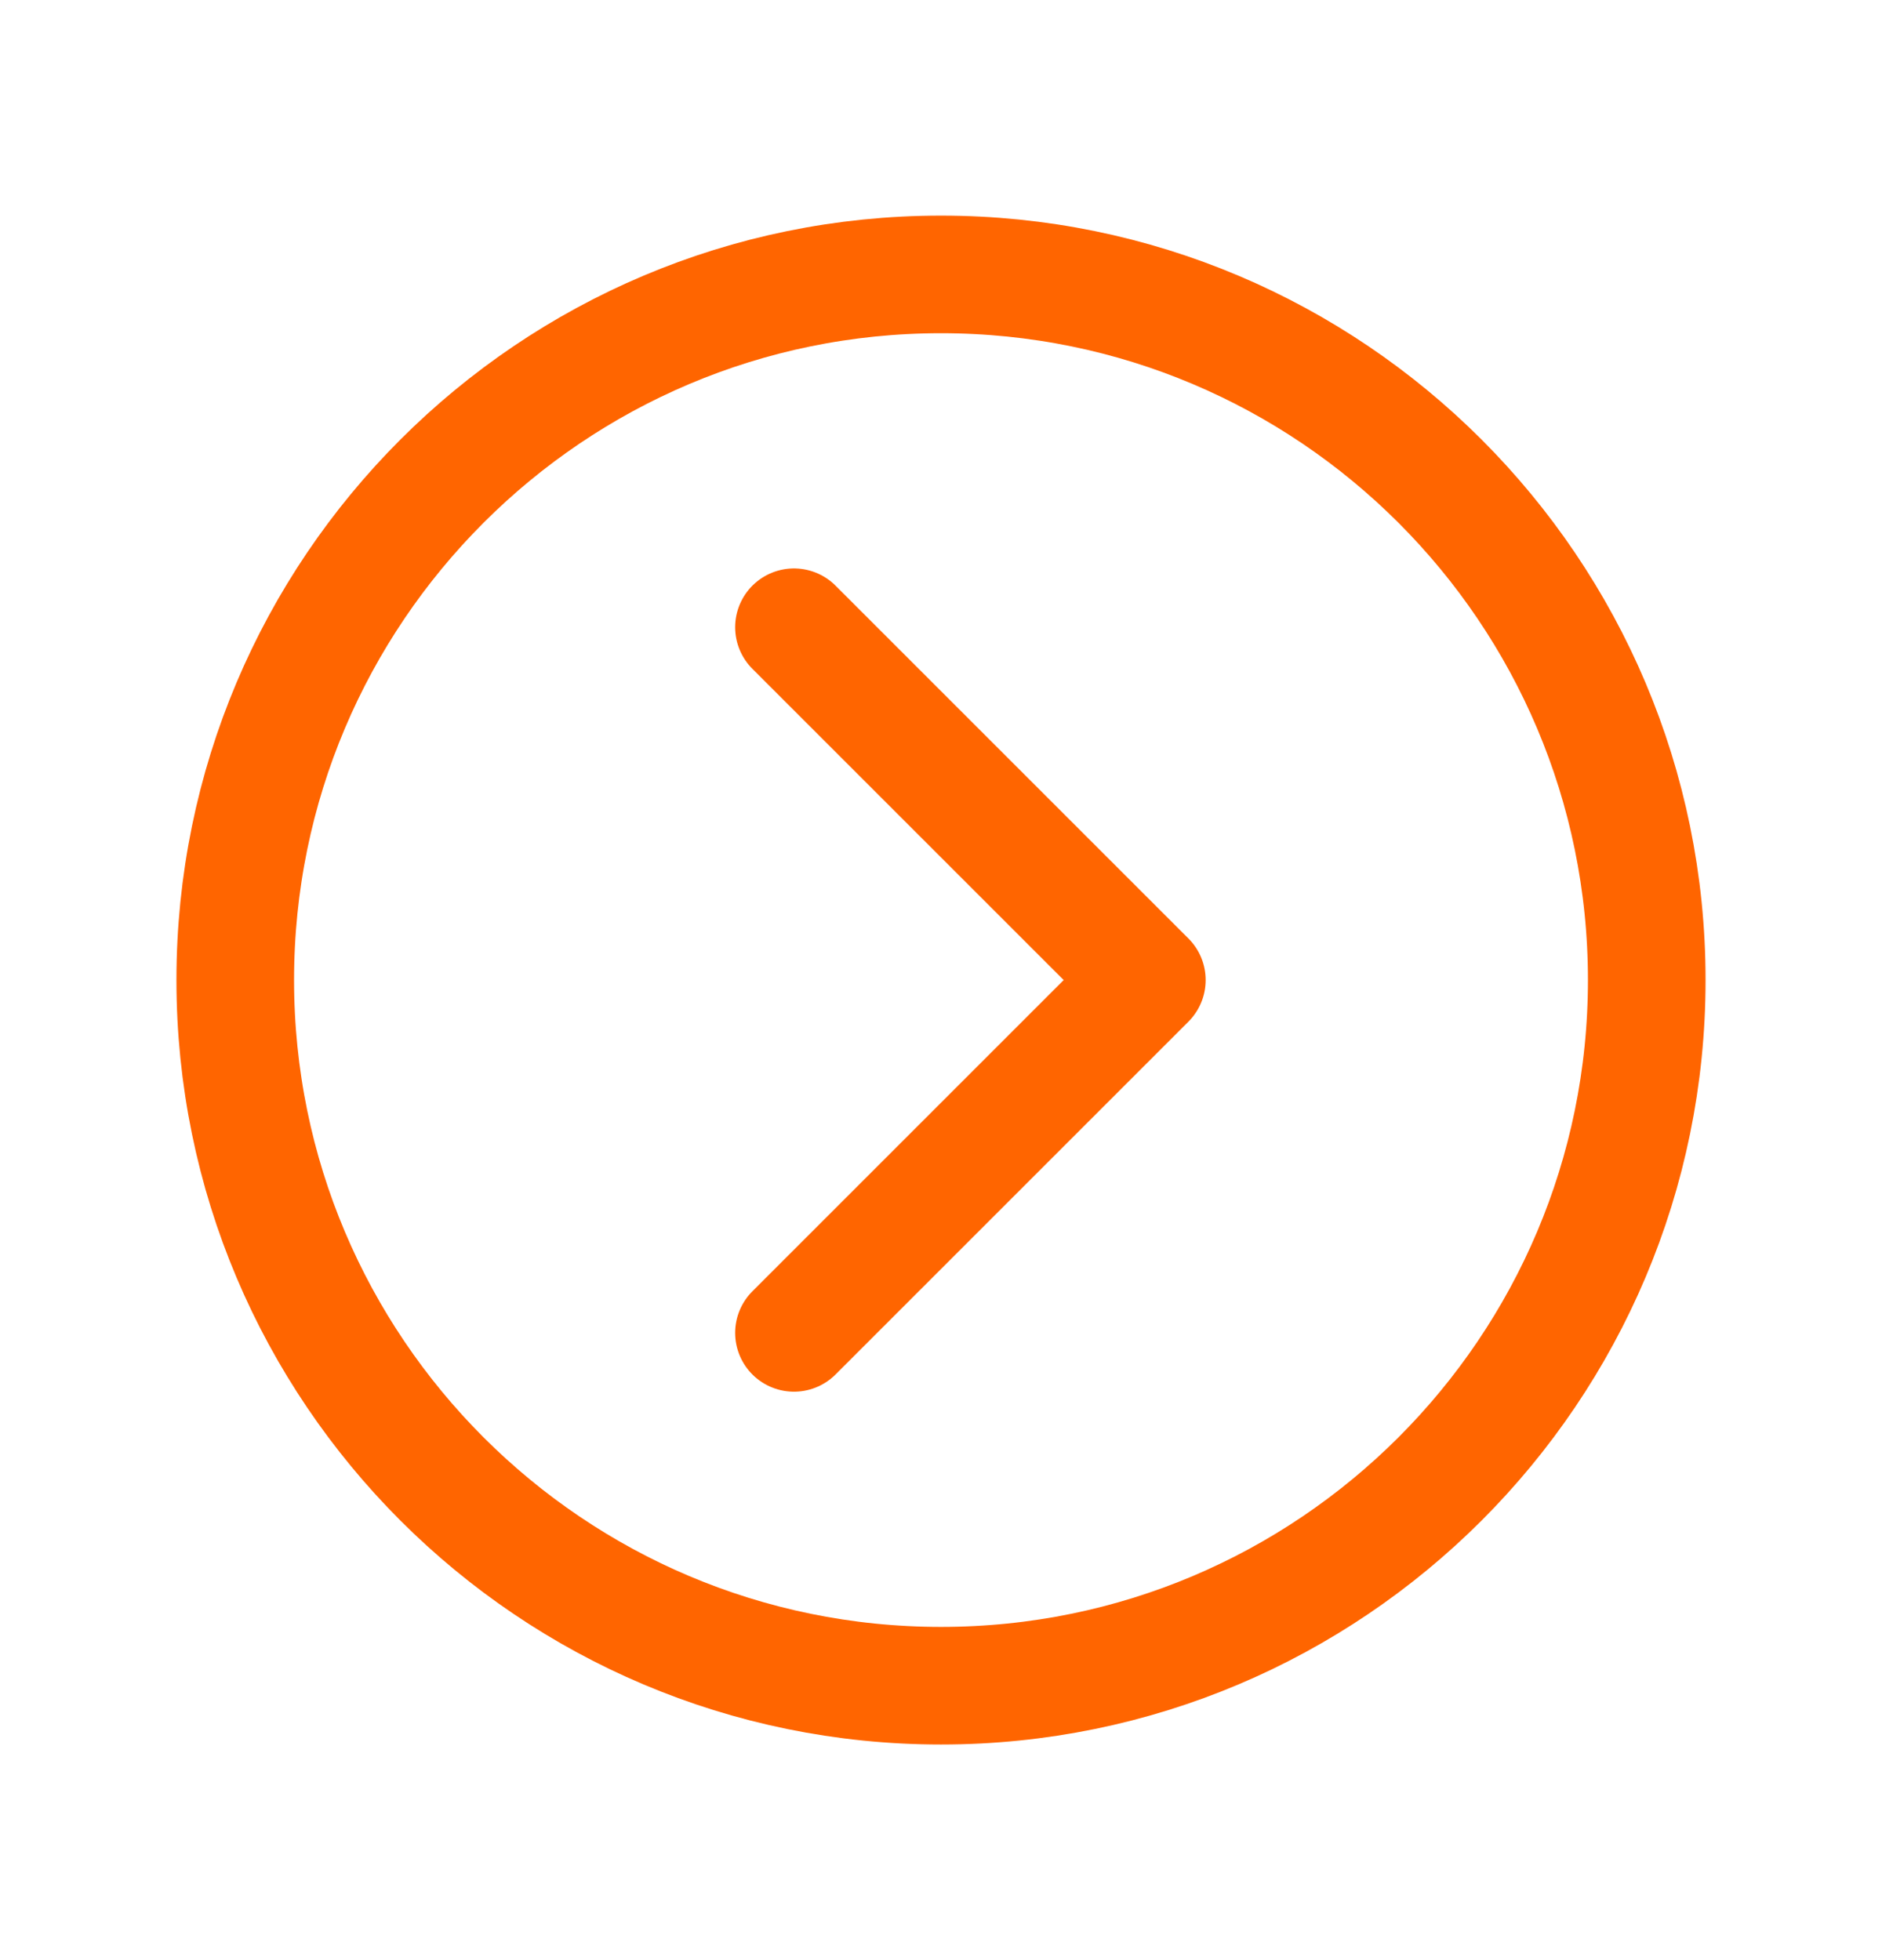 <svg width="24" height="25" viewBox="0 0 24 25" fill="none" xmlns="http://www.w3.org/2000/svg">
<g id="Flecha / chevron-forward-circle-outline">
<path id="Vector" d="M3 12.5C3 17.469 7.031 21.5 12 21.5C16.969 21.5 21 17.469 21 12.5C21 7.531 16.969 3.5 12 3.5C7.031 3.5 3 7.531 3 12.5Z" stroke="#FF6500" stroke-width="1.5" stroke-miterlimit="10"/>
<path id="Vector_2" d="M10.125 17L14.625 12.5L10.125 8" stroke="#FF6500" stroke-width="1.5" stroke-linecap="round" stroke-linejoin="round"/>
</g>
</svg>
